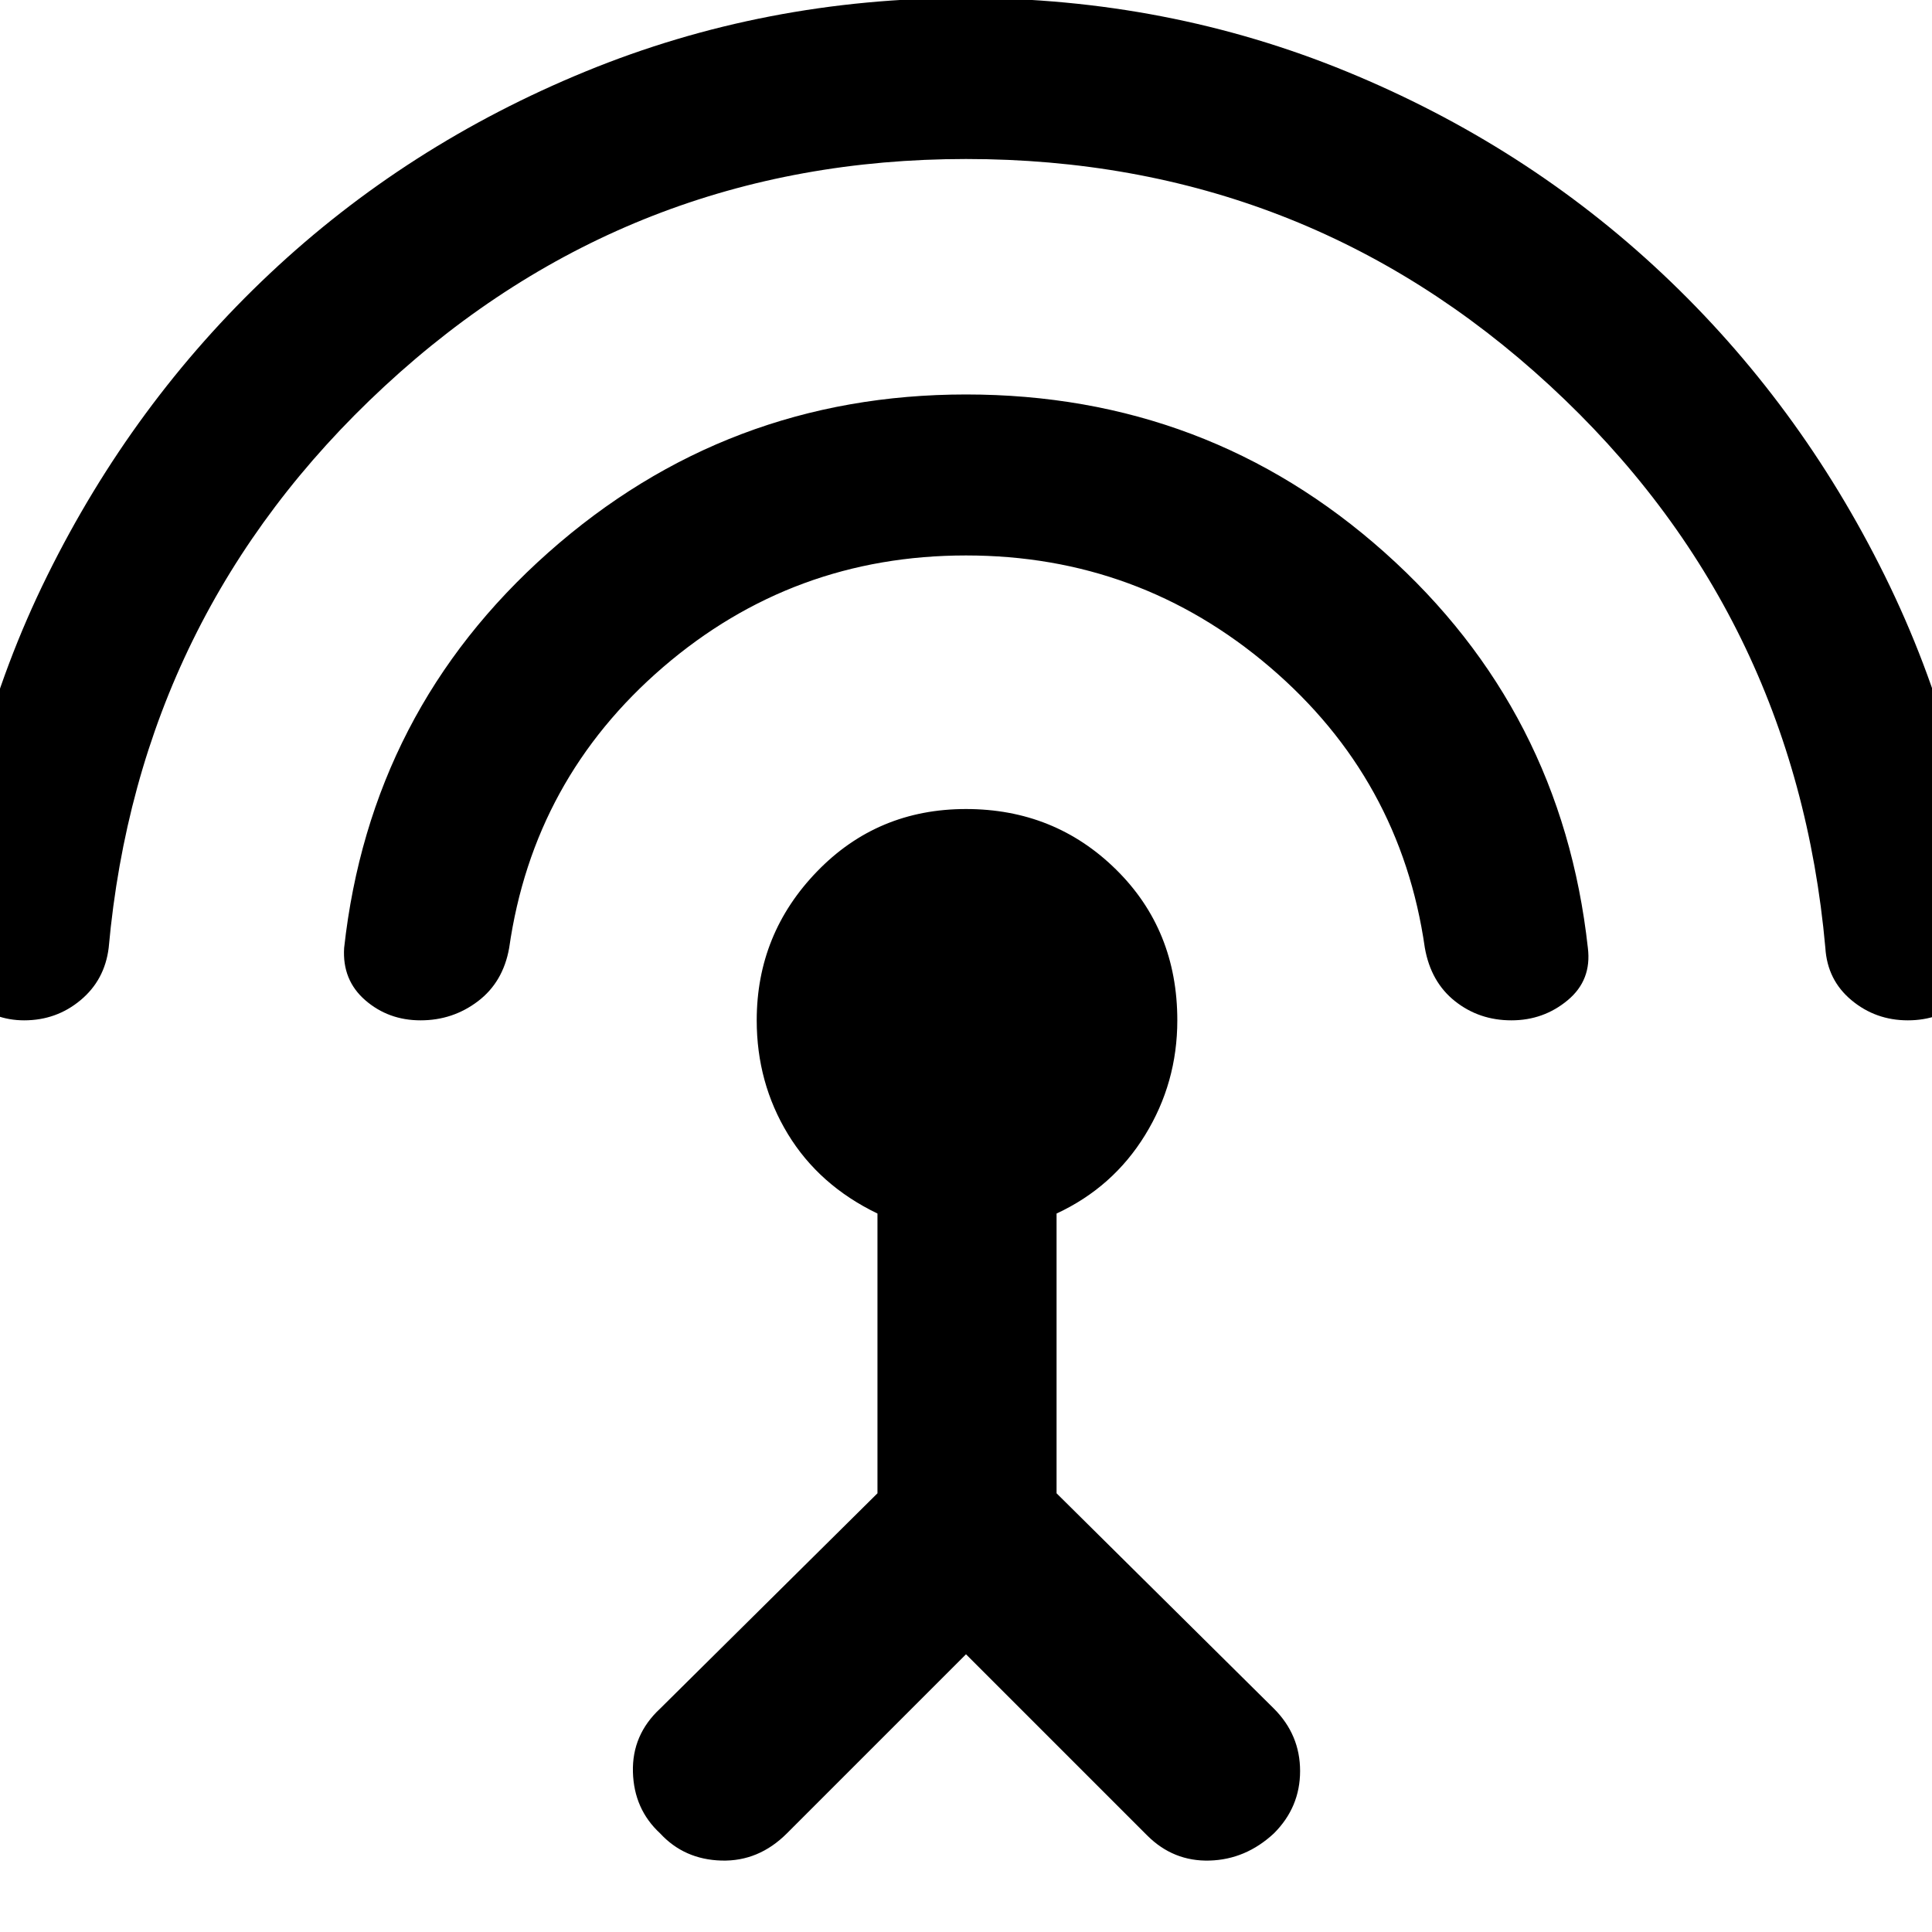 <svg xmlns="http://www.w3.org/2000/svg" height="40" width="40"><path d="M20 34.25 16.292 37.958Q15.708 38.542 14.938 38.521Q14.167 38.5 13.667 37.958Q13.125 37.458 13.104 36.688Q13.083 35.917 13.667 35.375L18.167 30.917V25.125Q16.958 24.542 16.312 23.479Q15.667 22.417 15.667 21.125Q15.667 19.333 16.917 18.042Q18.167 16.75 20 16.75Q21.833 16.75 23.104 18Q24.375 19.25 24.375 21.125Q24.375 22.417 23.708 23.5Q23.042 24.583 21.875 25.125V30.917L26.375 35.375Q26.917 35.917 26.917 36.667Q26.917 37.417 26.375 37.958Q25.792 38.5 25.042 38.521Q24.292 38.542 23.75 38ZM20 11.5Q16.417 11.5 13.729 13.812Q11.042 16.125 10.542 19.625Q10.417 20.333 9.896 20.729Q9.375 21.125 8.708 21.125Q8.042 21.125 7.562 20.708Q7.083 20.292 7.125 19.625Q7.667 14.708 11.354 11.438Q15.042 8.167 20 8.167Q25 8.167 28.667 11.438Q32.333 14.708 32.875 19.625Q32.958 20.292 32.458 20.708Q31.958 21.125 31.292 21.125Q30.625 21.125 30.125 20.729Q29.625 20.333 29.5 19.625Q29 16.125 26.292 13.812Q23.583 11.5 20 11.5ZM20 3.292Q13.042 3.292 7.958 8Q2.875 12.708 2.25 19.625Q2.167 20.292 1.667 20.708Q1.167 21.125 0.5 21.125Q-0.125 21.125 -0.625 20.708Q-1.125 20.292 -1.083 19.625Q-0.792 15.5 0.979 11.917Q2.75 8.333 5.583 5.667Q8.417 3 12.125 1.479Q15.833 -0.042 20 -0.042Q24.167 -0.042 27.875 1.479Q31.583 3 34.417 5.667Q37.25 8.333 39.021 11.917Q40.792 15.5 41.125 19.625Q41.167 20.292 40.667 20.708Q40.167 21.125 39.5 21.125Q38.833 21.125 38.333 20.708Q37.833 20.292 37.792 19.625Q37.167 12.667 32.083 7.979Q27 3.292 20 3.292Z"/></svg>